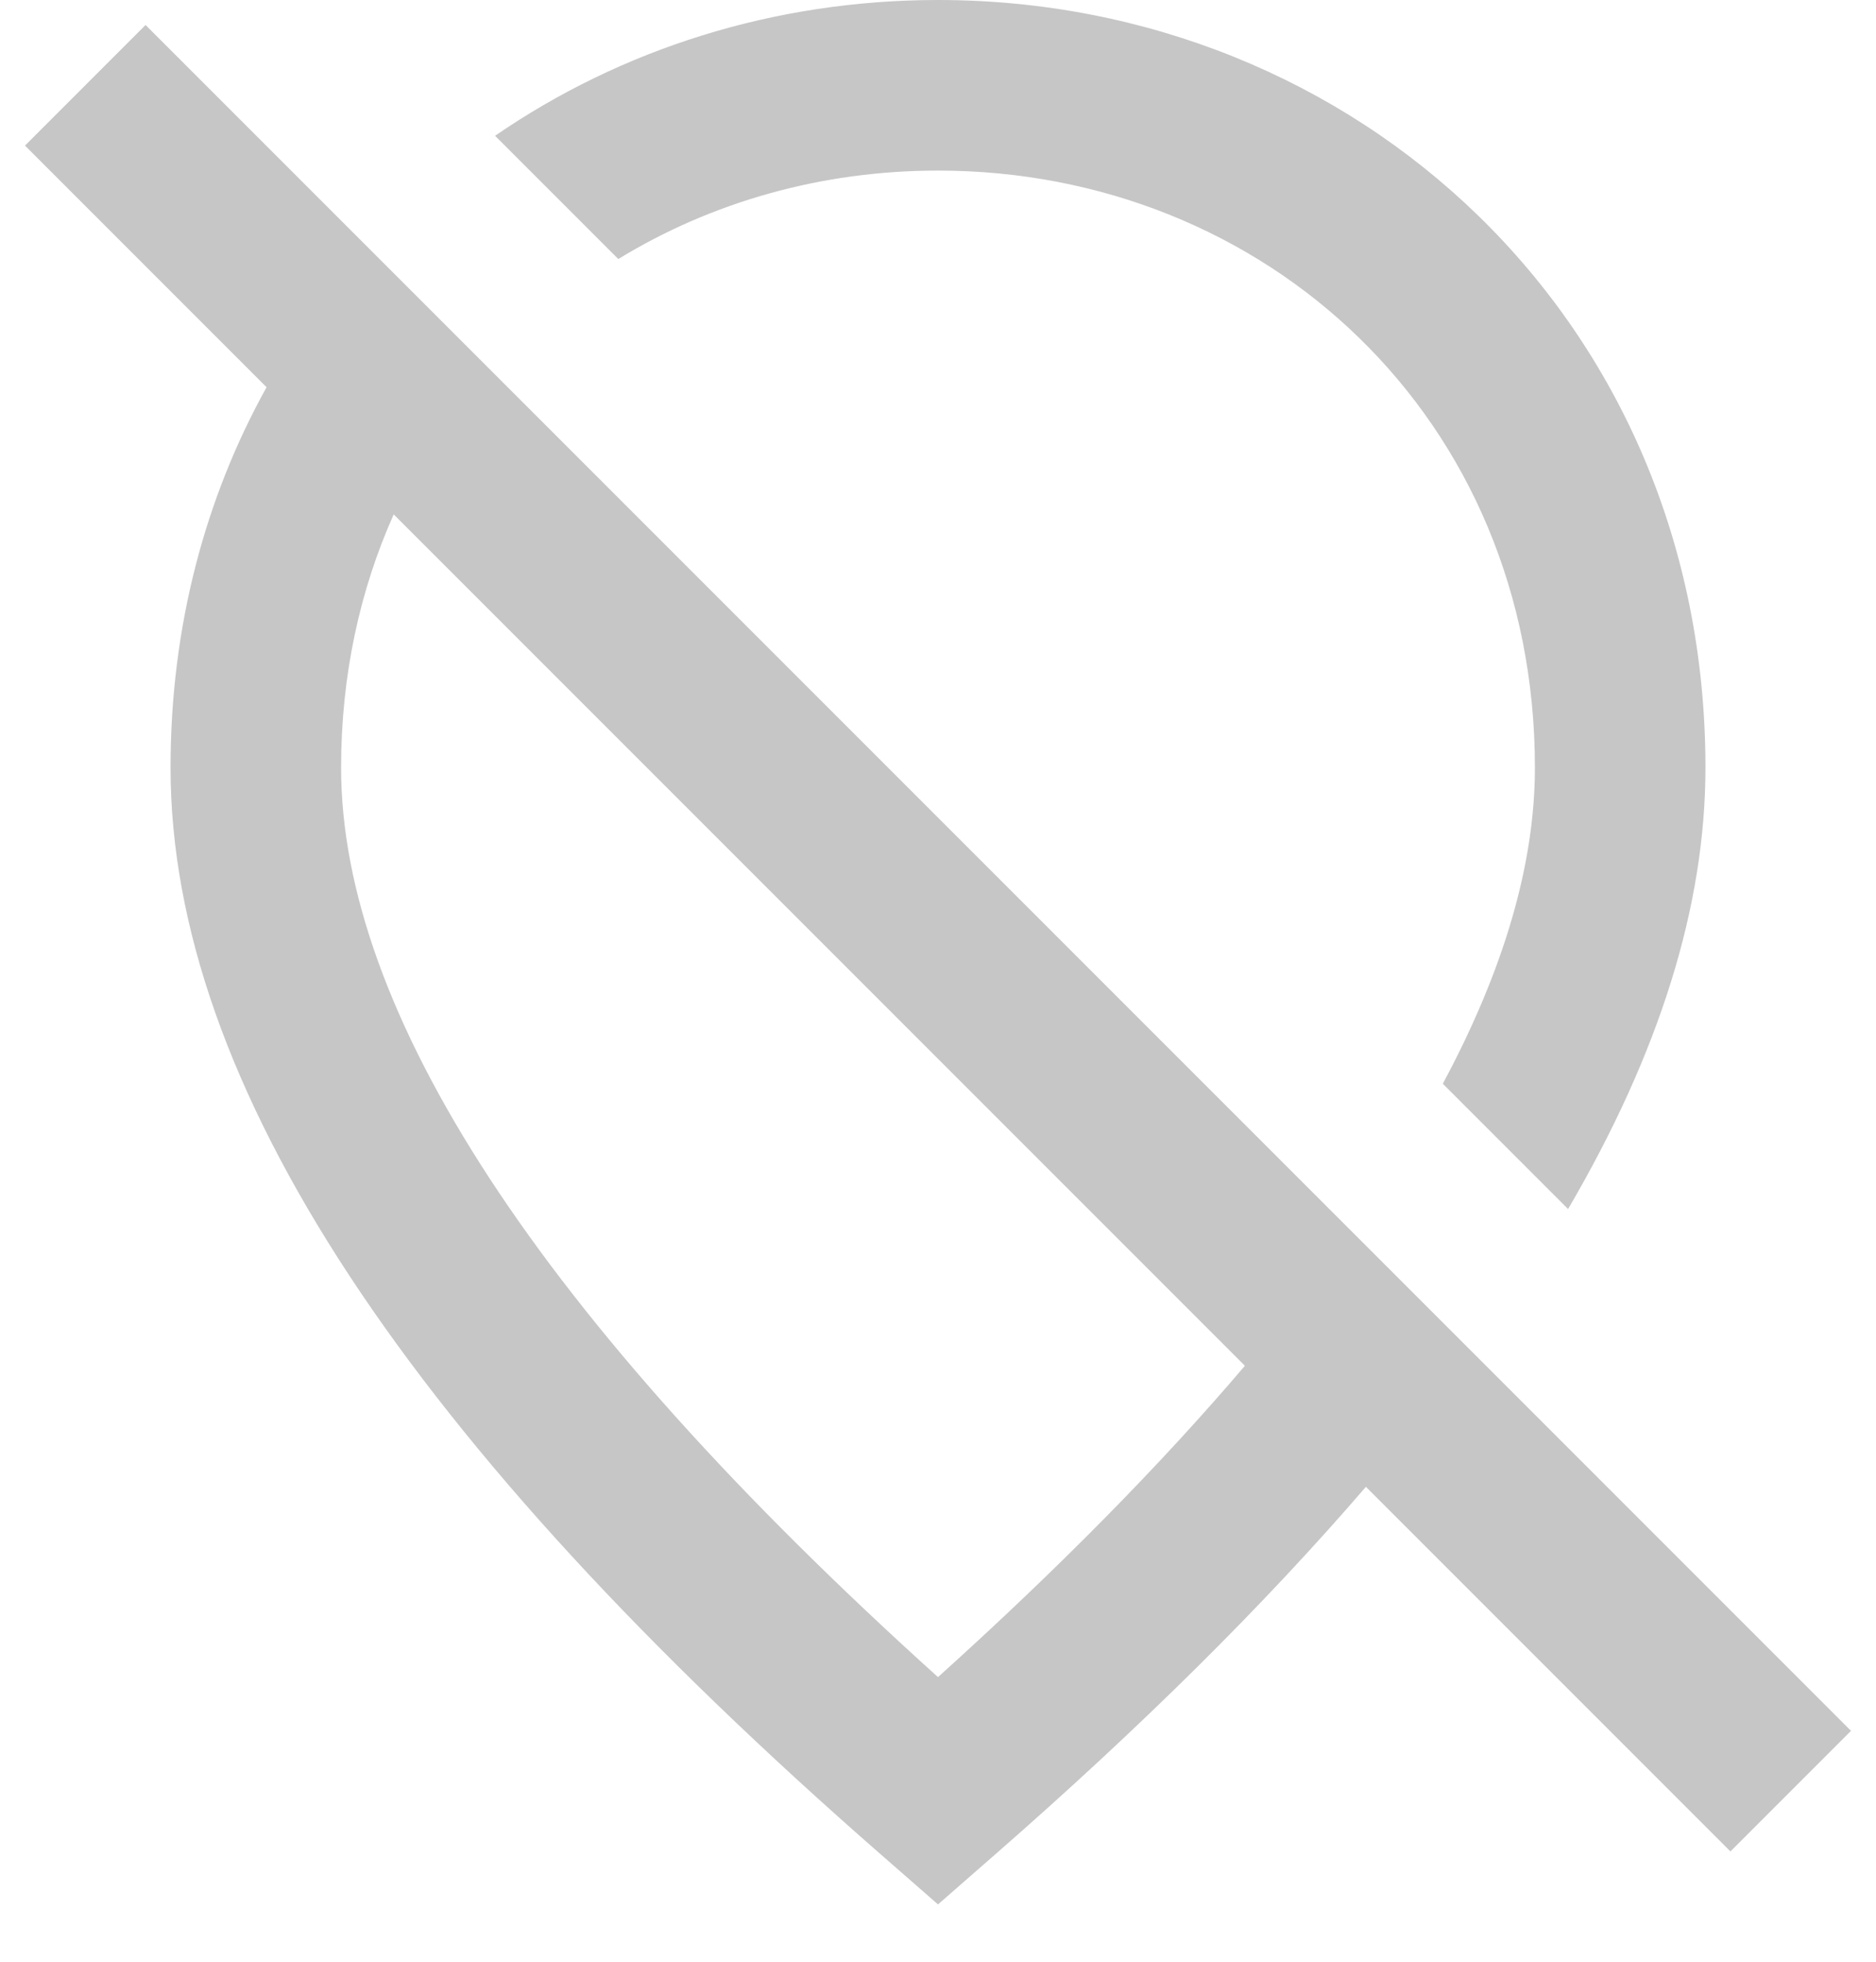 <svg width="22" height="23" viewBox="0 0 22 23" fill="none" xmlns="http://www.w3.org/2000/svg">
<path fill-rule="evenodd" clip-rule="evenodd" d="M11 0C9.079 0 7.282 0.576 5.806 1.592L7.251 3.037C8.338 2.372 9.626 2 11 2C14.836 2 18 4.897 18 9C18 10.123 17.642 11.36 16.92 12.706L18.389 14.175C19.46 12.346 20 10.624 20 9C20 3.751 15.903 0 11 0ZM3.126 4.54L0.293 1.707L1.707 0.293L21.707 20.293L20.293 21.707L16.018 17.432C14.828 18.815 13.374 20.255 11.658 21.753L11 22.328L10.342 21.753C4.811 16.924 2 12.707 2 9C2 7.34 2.41 5.829 3.126 4.54ZM14.599 16.013L4.617 6.031C4.221 6.916 4 7.916 4 9C4 11.849 6.307 15.434 11 19.663C12.416 18.387 13.615 17.169 14.599 16.013Z" fill="#C6C6C6"/>
</svg>

